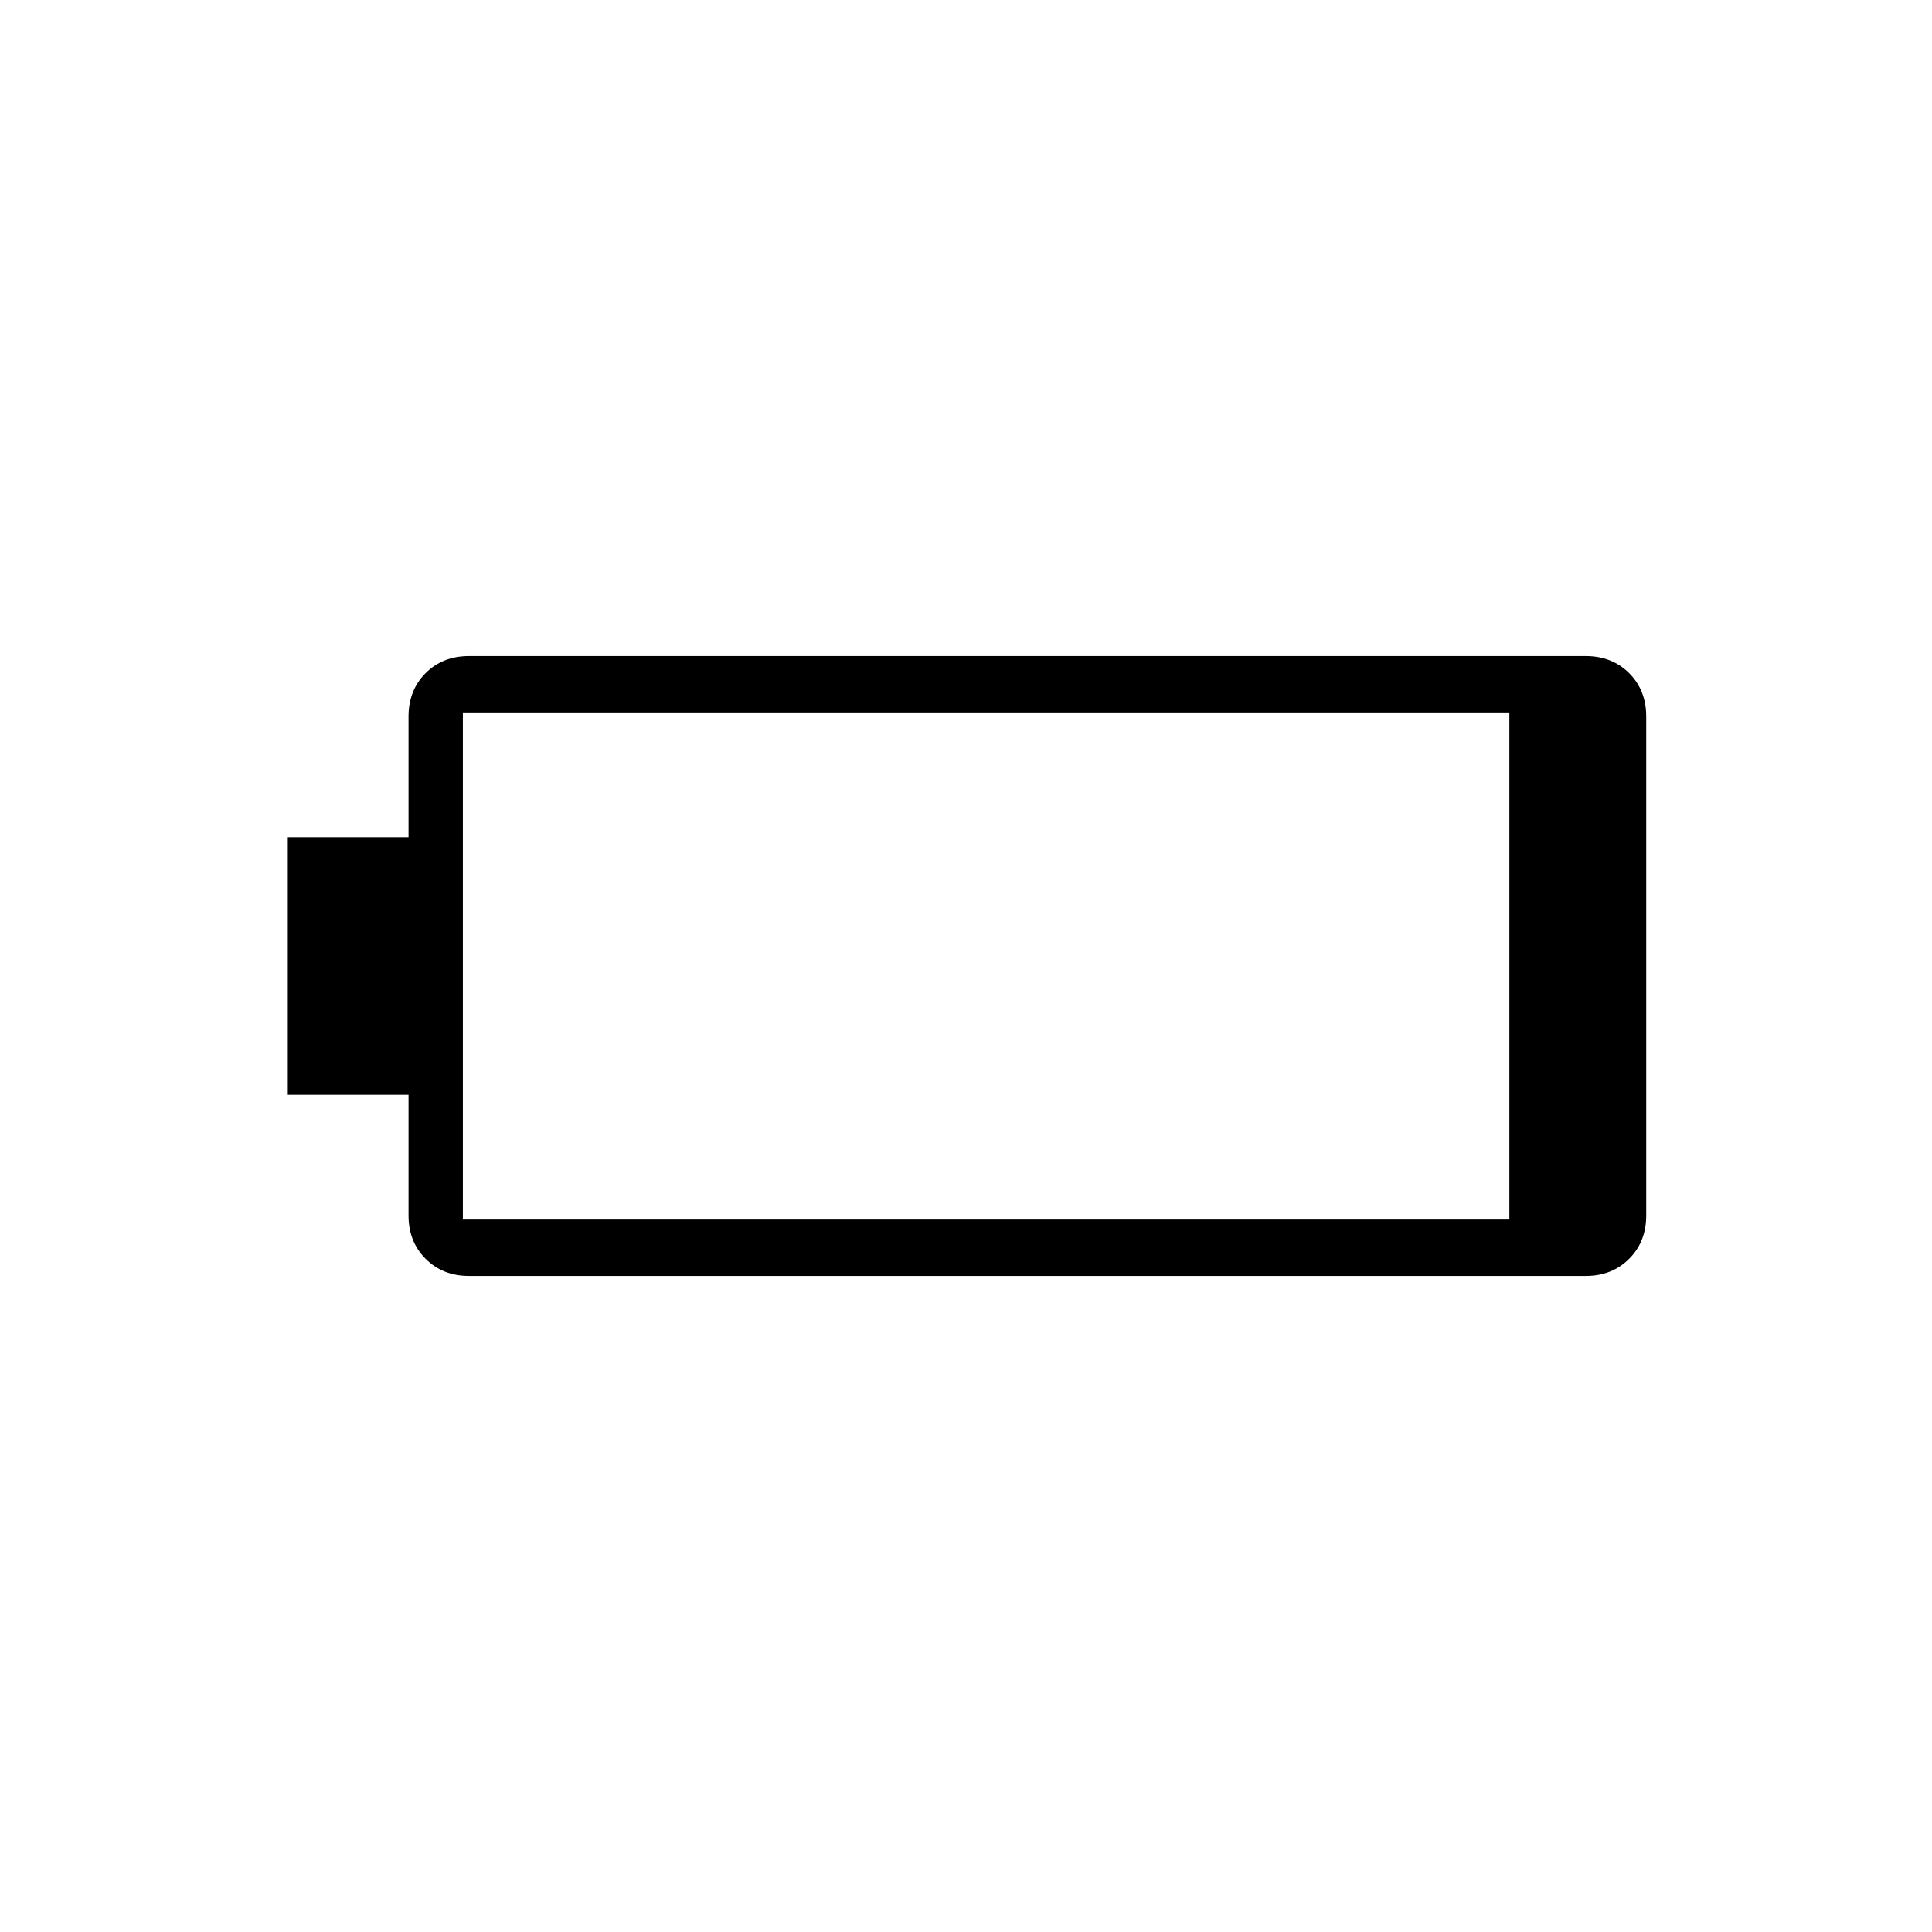 <svg xmlns="http://www.w3.org/2000/svg" height="24" width="24"><path d="M20.45 15.1q0 .325-.212.537-.213.213-.538.213H5.825q-.325 0-.538-.213-.212-.212-.212-.537v-1.5h-1.5v-3.2h1.5V8.9q0-.325.212-.538.213-.212.538-.212H19.7q.325 0 .538.212.212.213.212.538Zm-1.7.05v-6.3h-13v6.3Z"/></svg>